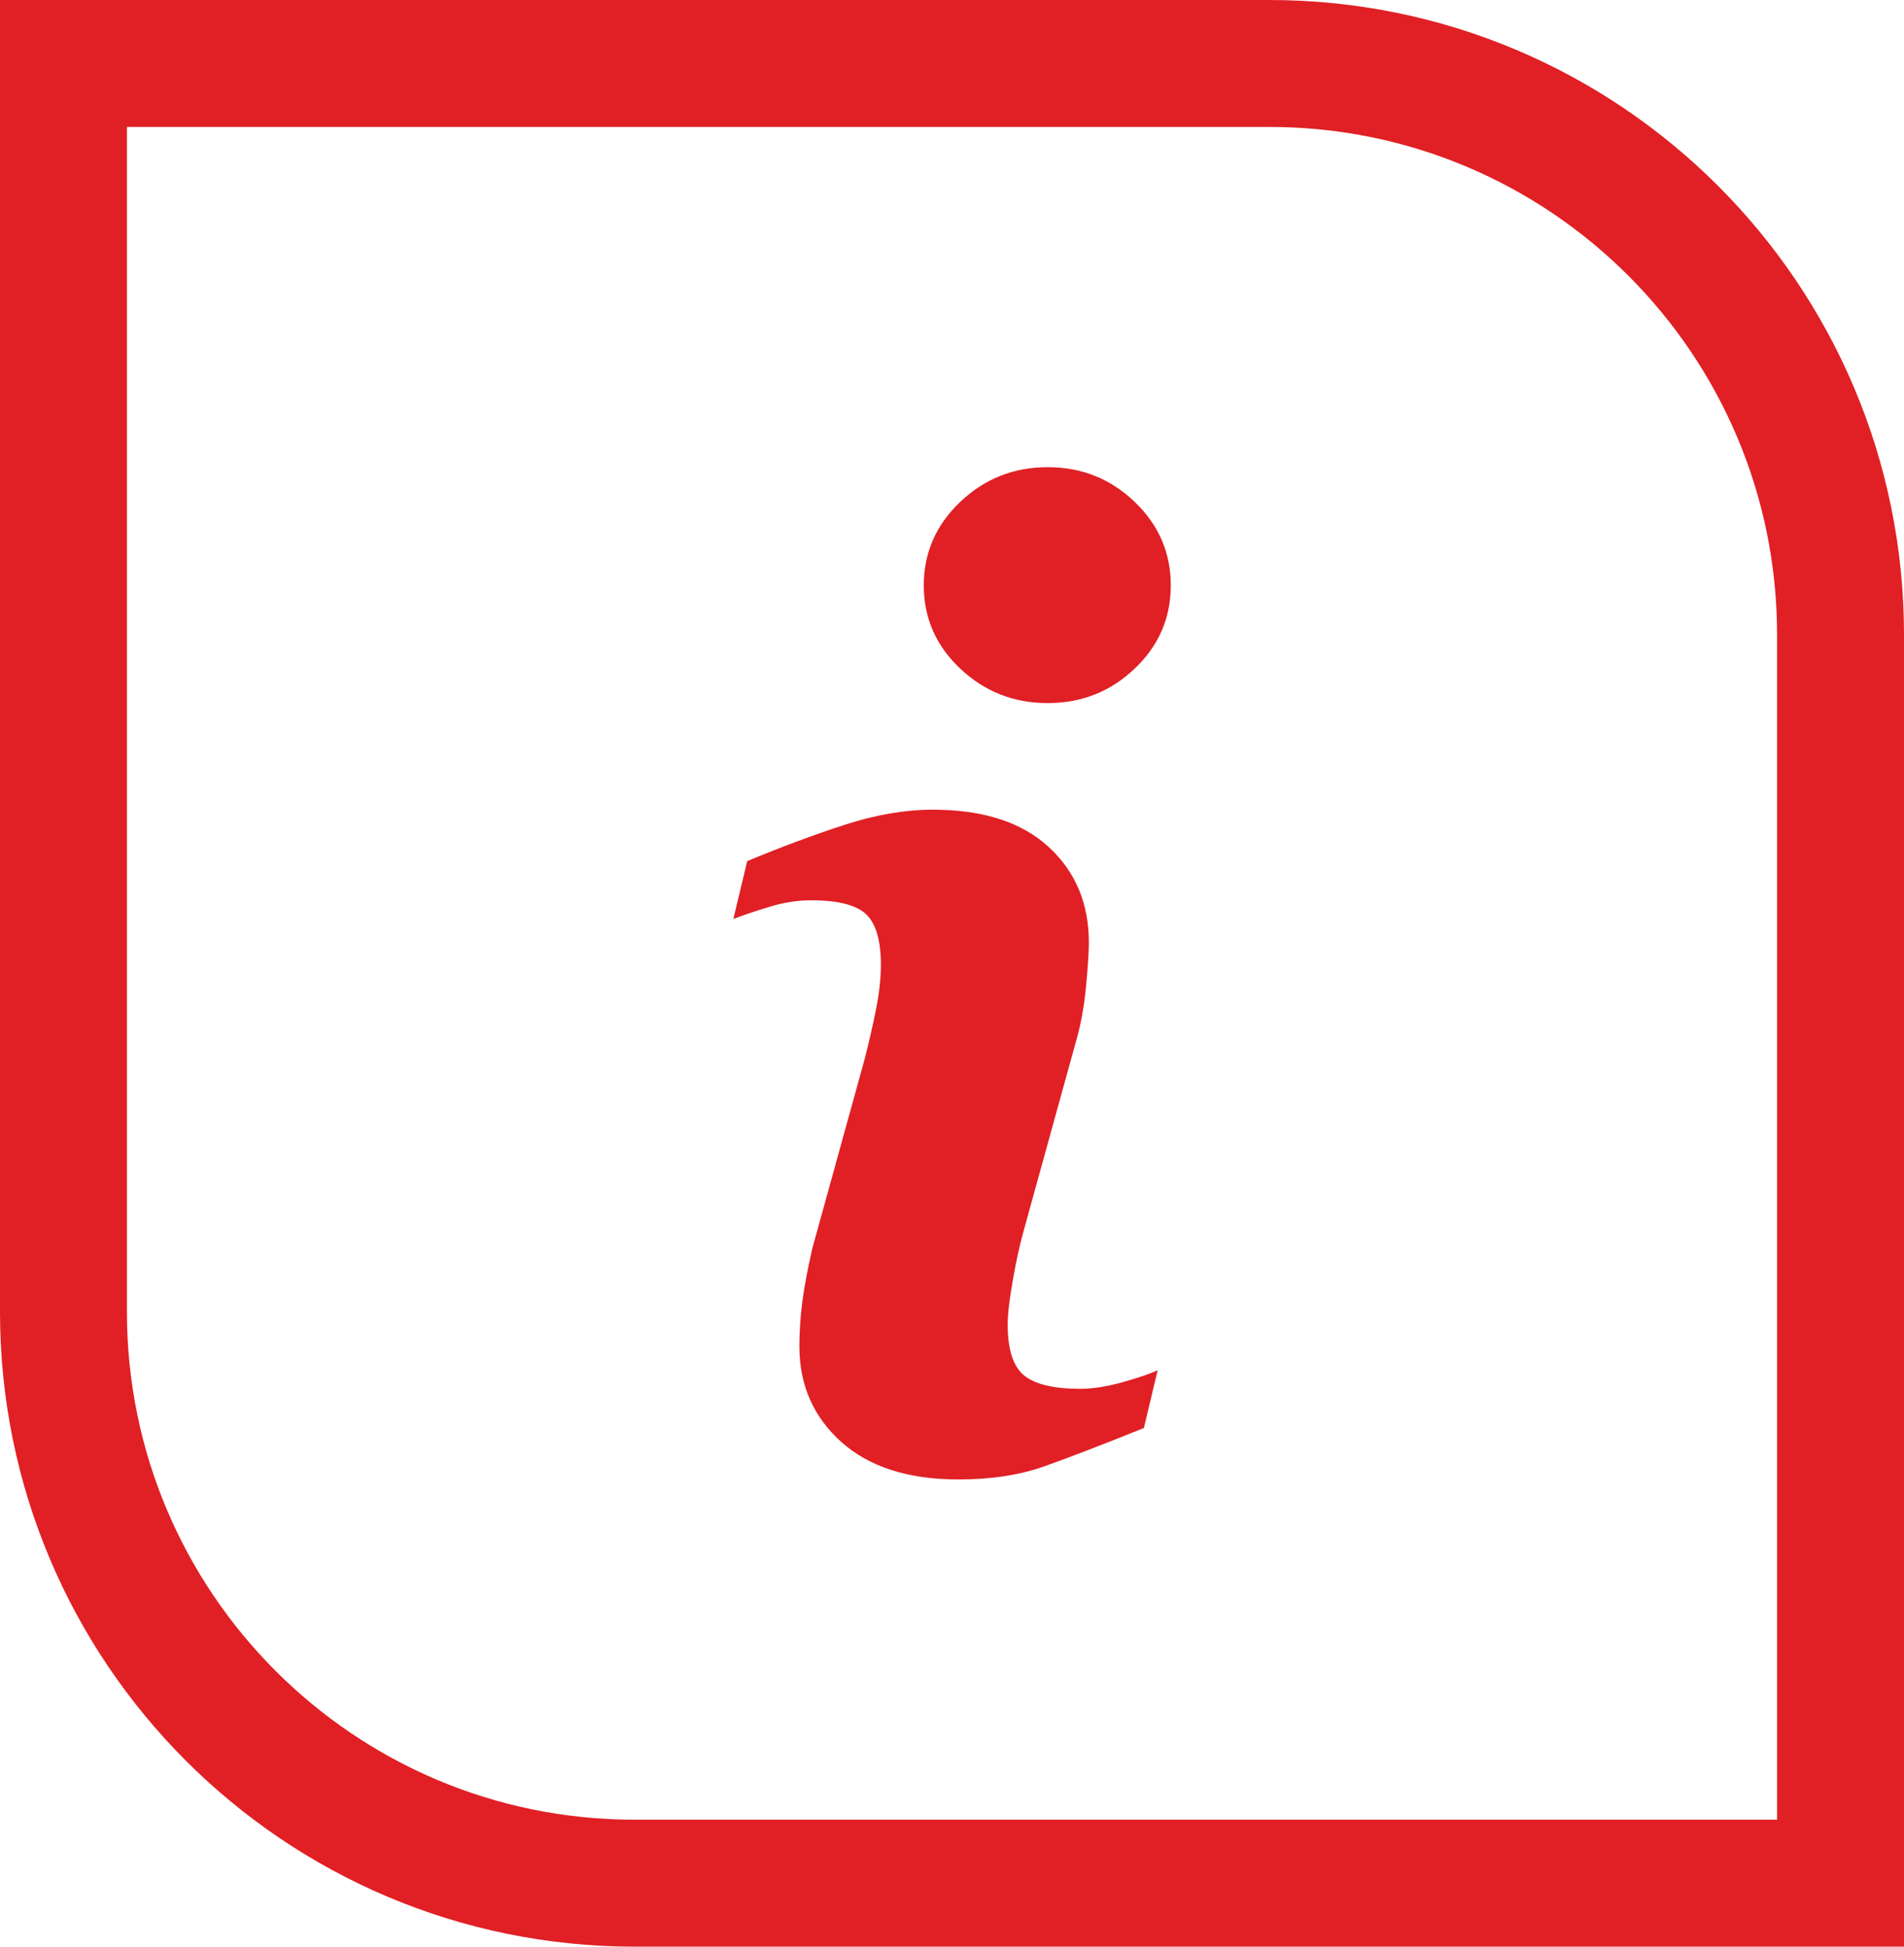 <svg width="45" height="46" viewBox="0 0 45 46" fill="none" xmlns="http://www.w3.org/2000/svg">
<path d="M1.5 1.5H30C37.456 1.5 43.5 7.544 43.5 15V44.5H15C7.544 44.5 1.5 38.456 1.5 31V1.5Z" stroke="#E02025" stroke-width="3"/>
<g clip-path="url(#clip0_14_1313)">
<path d="M27.361 32.378L27.035 33.744C26.054 34.14 25.27 34.441 24.687 34.648C24.103 34.856 23.424 34.96 22.651 34.96C21.463 34.96 20.54 34.662 19.881 34.072C19.222 33.479 18.893 32.727 18.893 31.816C18.893 31.463 18.917 31.1 18.966 30.73C19.017 30.36 19.096 29.943 19.205 29.477L20.431 25.042C20.54 24.617 20.633 24.215 20.707 23.834C20.782 23.456 20.819 23.108 20.819 22.795C20.819 22.228 20.704 21.832 20.476 21.609C20.247 21.387 19.811 21.274 19.164 21.274C18.848 21.274 18.522 21.326 18.19 21.427C17.856 21.527 17.571 21.625 17.332 21.715L17.66 20.348C18.463 20.014 19.23 19.728 19.965 19.49C20.699 19.252 21.393 19.133 22.049 19.133C23.228 19.133 24.138 19.424 24.777 20.007C25.416 20.59 25.735 21.346 25.735 22.277C25.735 22.47 25.715 22.809 25.669 23.295C25.625 23.781 25.543 24.227 25.424 24.632L24.203 29.05C24.103 29.404 24.013 29.81 23.935 30.267C23.854 30.72 23.816 31.066 23.816 31.299C23.816 31.885 23.944 32.286 24.2 32.499C24.459 32.712 24.904 32.818 25.536 32.818C25.832 32.818 26.17 32.764 26.545 32.658C26.919 32.552 27.192 32.459 27.361 32.378ZM27.671 13.833C27.671 14.603 27.387 15.26 26.817 15.8C26.248 16.343 25.563 16.614 24.761 16.614C23.957 16.614 23.27 16.343 22.695 15.8C22.12 15.26 21.833 14.603 21.833 13.833C21.833 13.065 22.12 12.406 22.695 11.859C23.269 11.313 23.957 11.04 24.761 11.04C25.563 11.04 26.248 11.313 26.817 11.859C27.388 12.406 27.671 13.065 27.671 13.833Z" fill="#E02025"/>
</g>
<defs>
<clipPath id="clip0_14_1313">
<rect width="23.4" height="23.92" fill="white" transform="translate(10.801 11.04)"/>
</clipPath>
</defs>
</svg>

